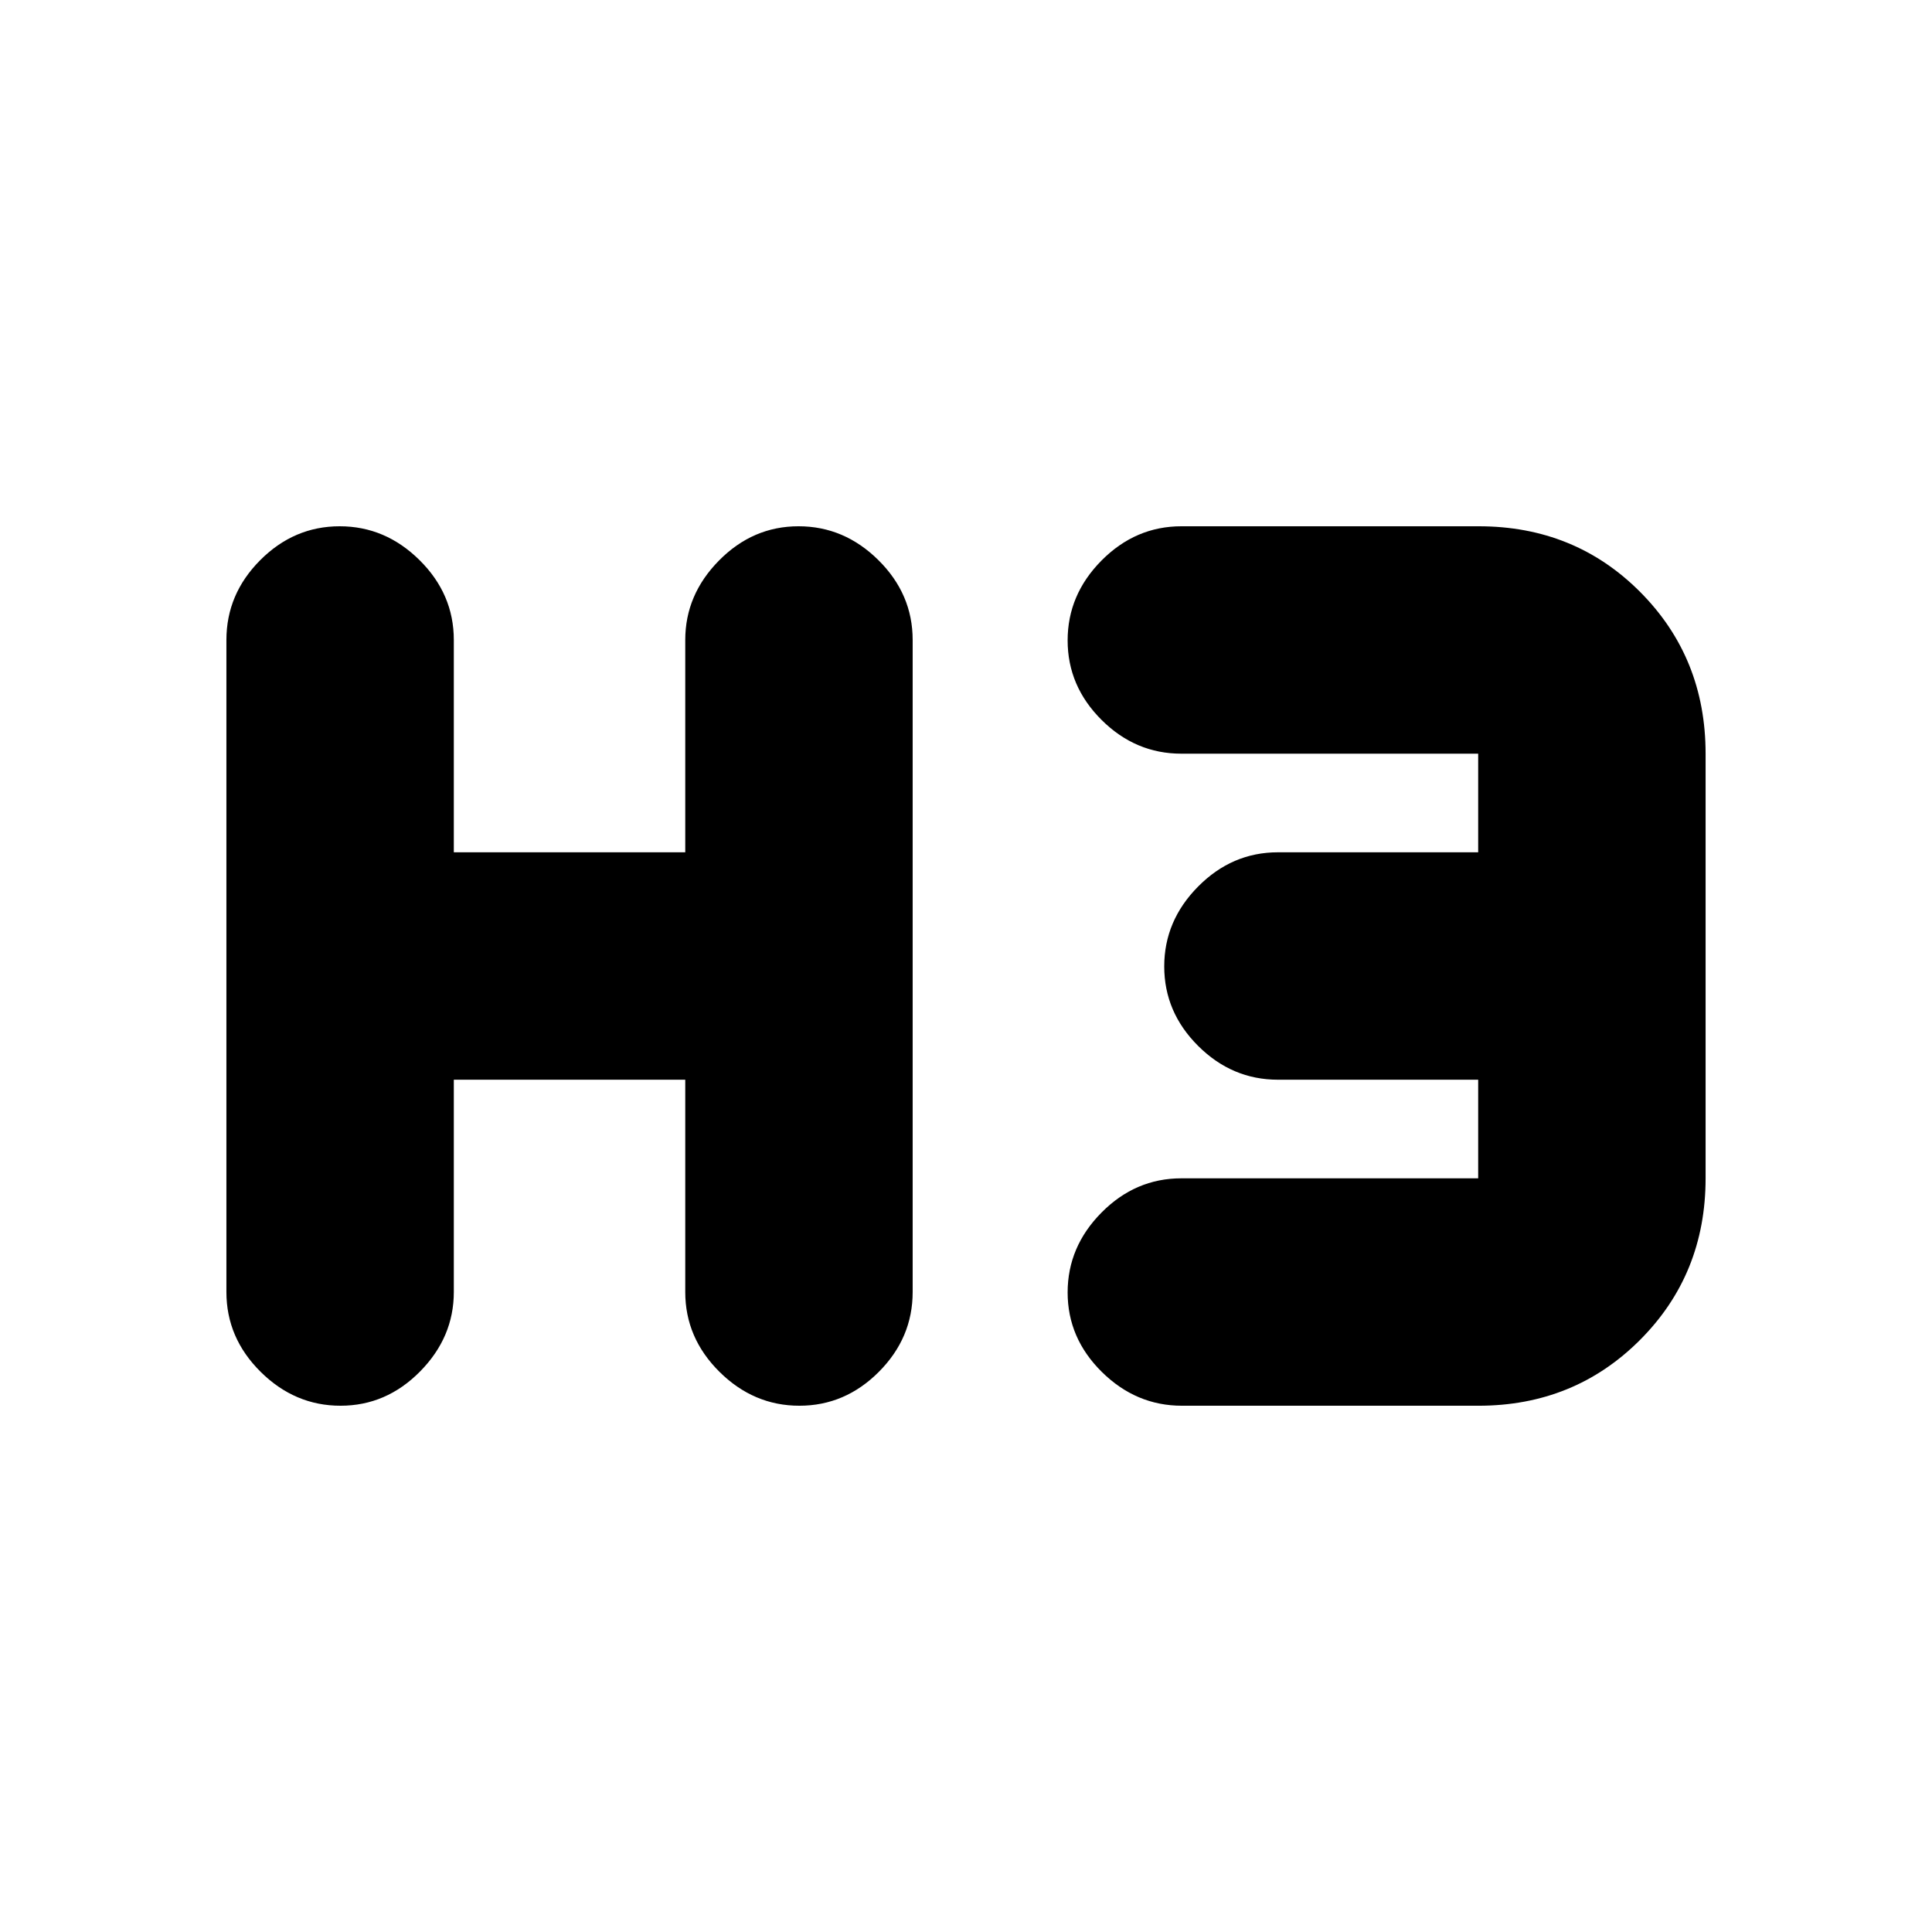 <svg xmlns="http://www.w3.org/2000/svg" height="20" viewBox="0 -960 960 960" width="20"><path d="M169.21-261.5q-22.71 0-39.71-16.85t-17-39.65v-324q0-22.8 16.79-39.65 16.79-16.85 39.5-16.85t39.71 16.85q17 16.85 17 39.65v105.5h115V-642q0-22.5 16.79-39.5t39.5-17q22.71 0 39.71 16.85t17 39.65v324q0 22.8-16.79 39.65-16.79 16.85-39.5 16.85t-39.71-16.85q-17-16.85-17-39.65v-105.5h-115V-318q0 22.5-16.79 39.5t-39.5 17Zm418.07 0q-22.78 0-39.78-16.79t-17-39.5q0-22.71 16.85-39.71t39.65-17h147.5v-49H635q-22.8 0-39.65-16.79-16.85-16.79-16.85-39.5t16.85-39.71q16.85-17 39.65-17h99.5v-49H587q-22.8 0-39.65-16.79-16.85-16.79-16.85-39.5t16.86-39.71q16.87-17 39.68-17h147.72q47.74 0 80.24 32.65 32.5 32.65 32.5 80.35v211q0 47.7-32.63 80.35-32.62 32.65-80.29 32.65h-147.3Z"/></svg>